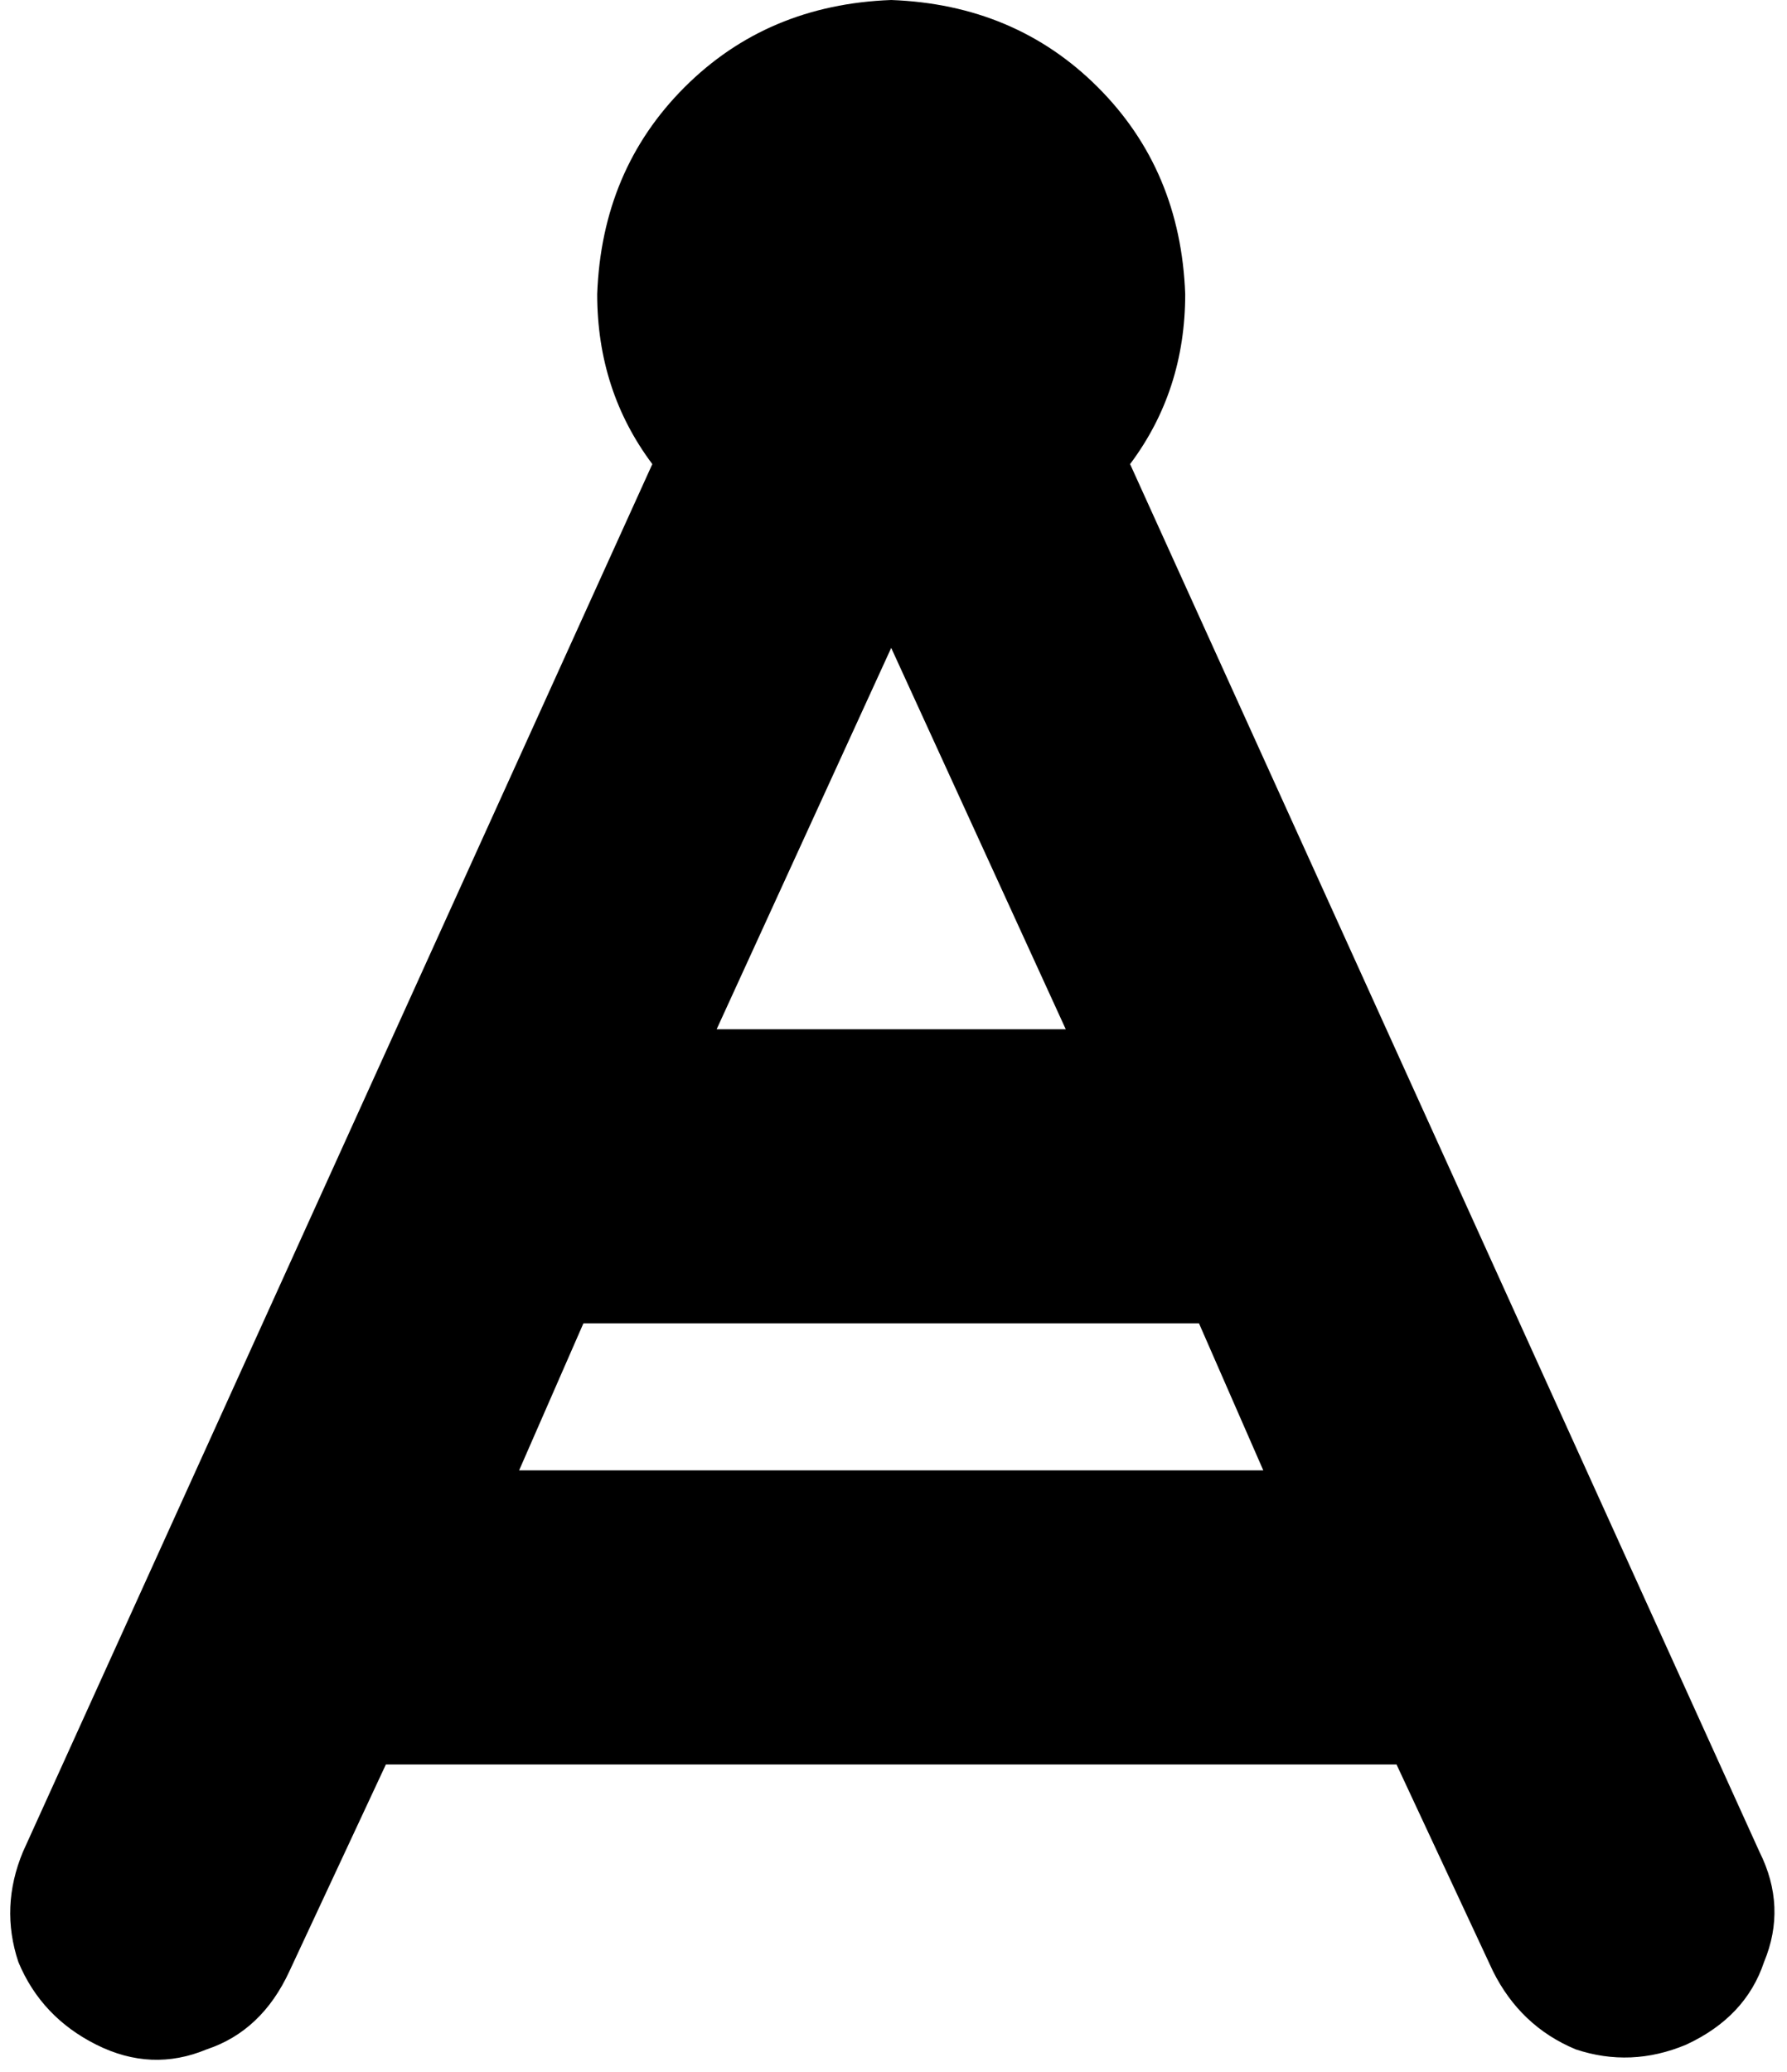 <svg xmlns="http://www.w3.org/2000/svg" viewBox="0 0 389 451">
    <path d="M 246 101 Q 258 85 258 64 Q 257 37 239 19 Q 221 1 194 0 Q 167 1 149 19 Q 131 37 130 64 Q 130 85 142 101 L 5 403 Q 0 415 4 427 Q 9 439 21 445 Q 33 451 45 446 Q 57 442 63 429 L 84 384 L 304 384 L 325 429 Q 331 441 343 446 Q 355 450 367 445 Q 380 439 384 427 Q 389 415 383 403 L 246 101 L 246 101 Z M 275 320 L 113 320 L 127 288 L 261 288 L 275 320 L 275 320 Z M 194 141 L 232 224 L 156 224 L 194 141 L 194 141 Z"/>
</svg>
